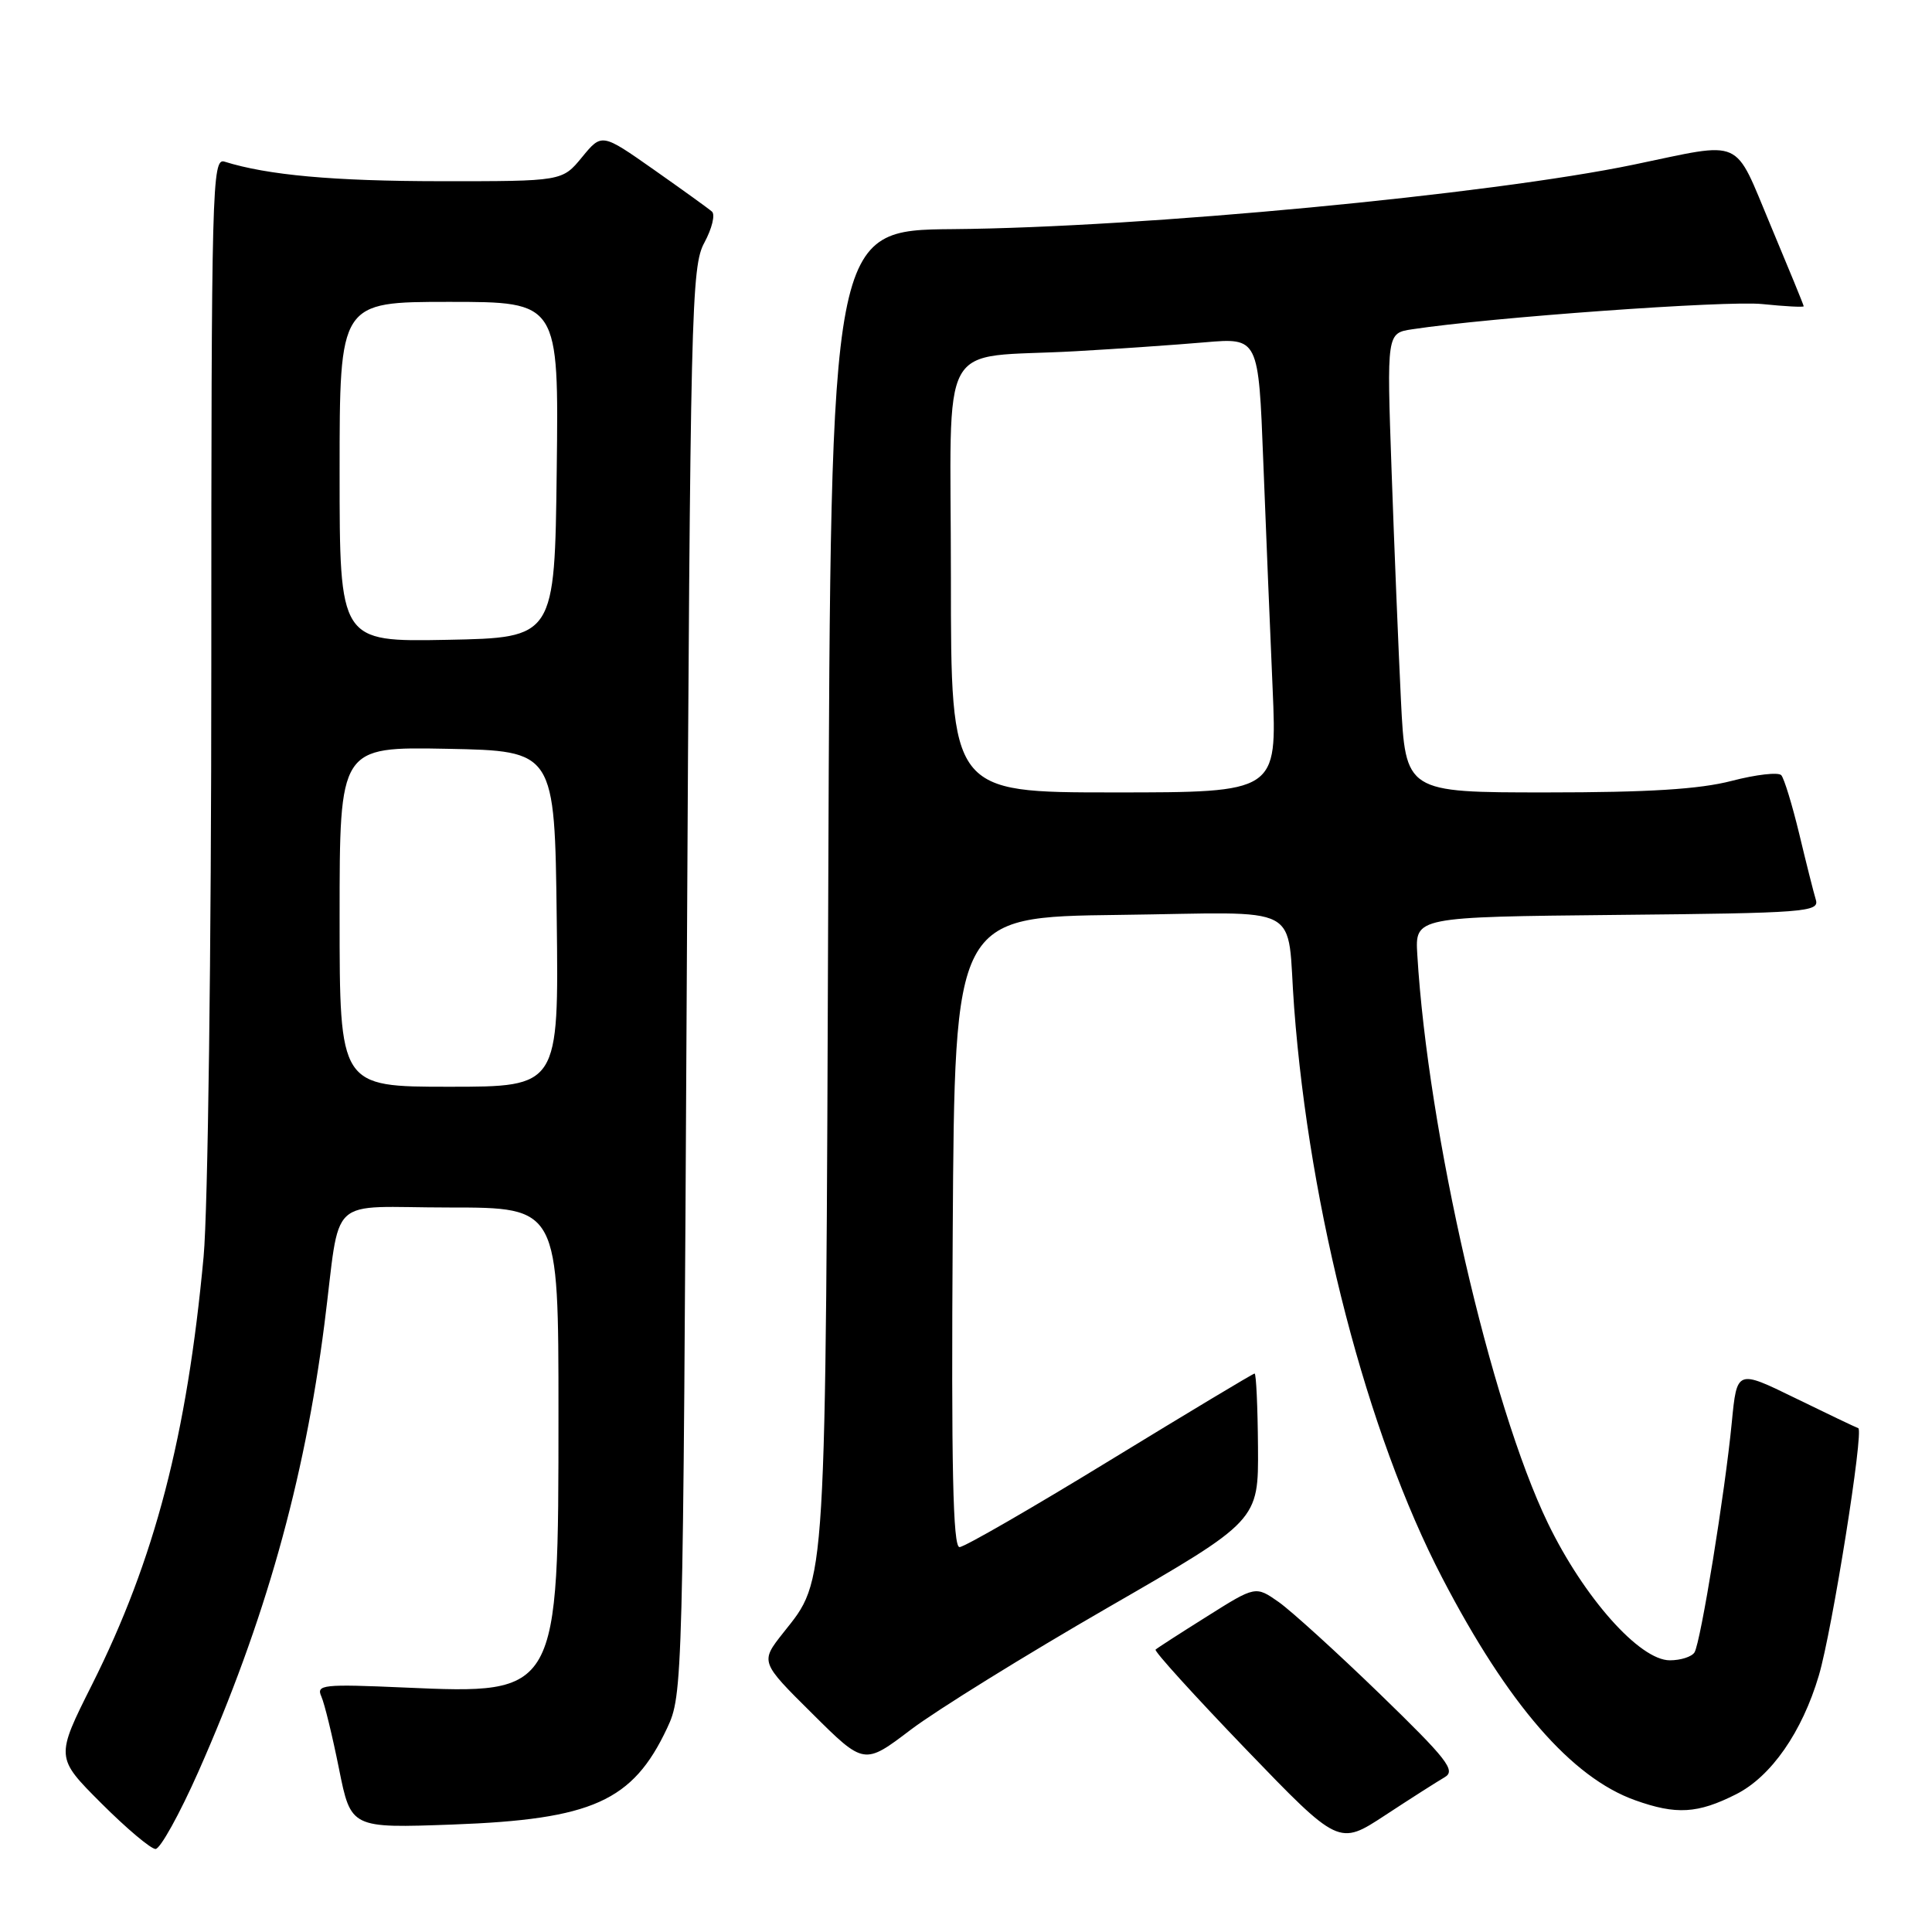 <?xml version="1.0" encoding="UTF-8" standalone="no"?>
<!DOCTYPE svg PUBLIC "-//W3C//DTD SVG 1.1//EN" "http://www.w3.org/Graphics/SVG/1.1/DTD/svg11.dtd" >
<svg xmlns="http://www.w3.org/2000/svg" xmlns:xlink="http://www.w3.org/1999/xlink" version="1.1" viewBox="0 0 256 256">
 <g >
 <path fill="currentColor"
d=" M 26.29 234.75 C 35.09 214.87 40.31 196.36 42.98 175.50 C 45.23 157.93 43.03 160.00 59.55 160.00 C 74.00 160.00 74.00 160.00 74.00 187.25 C 74.00 224.54 74.02 224.50 53.66 223.61 C 42.76 223.13 41.88 223.23 42.58 224.79 C 43.00 225.73 44.05 230.04 44.92 234.38 C 46.50 242.25 46.50 242.25 60.00 241.76 C 78.48 241.08 83.84 238.68 88.39 229.00 C 90.48 224.54 90.50 223.59 91.00 130.00 C 91.47 40.76 91.60 35.31 93.34 32.14 C 94.34 30.28 94.79 28.44 94.34 28.04 C 93.88 27.63 90.40 25.13 86.62 22.47 C 79.74 17.64 79.74 17.64 77.12 20.83 C 74.50 24.02 74.50 24.02 58.39 24.01 C 44.15 24.00 35.47 23.21 29.75 21.42 C 28.10 20.90 28.00 24.53 28.00 88.18 C 28.00 126.04 27.55 160.31 26.98 166.50 C 24.78 190.25 20.51 206.63 12.21 223.19 C 7.35 232.87 7.35 232.87 13.42 238.94 C 16.75 242.27 19.99 245.00 20.61 245.00 C 21.23 245.00 23.79 240.39 26.29 234.75 Z  M 191.43 235.49 C 192.94 234.62 191.78 233.13 182.84 224.46 C 177.15 218.95 171.12 213.47 169.44 212.28 C 166.37 210.13 166.37 210.13 159.94 214.18 C 156.40 216.40 153.33 218.38 153.12 218.58 C 152.90 218.78 158.28 224.70 165.06 231.75 C 177.40 244.56 177.40 244.56 183.54 240.53 C 186.92 238.31 190.47 236.05 191.43 235.49 Z  M 230.04 237.75 C 234.68 235.41 238.79 229.51 241.01 222.00 C 242.77 216.05 247.00 189.52 246.23 189.24 C 245.83 189.10 242.05 187.29 237.83 185.23 C 230.15 181.48 230.15 181.48 229.47 188.49 C 228.57 197.79 225.35 217.62 224.53 218.95 C 224.17 219.53 222.70 220.00 221.26 220.00 C 217.26 220.00 209.87 211.68 205.10 201.82 C 197.52 186.14 189.20 149.94 187.80 126.50 C 187.50 121.50 187.50 121.50 214.31 121.23 C 239.21 120.99 241.09 120.84 240.61 119.23 C 240.32 118.28 239.33 114.35 238.41 110.50 C 237.48 106.65 236.41 103.15 236.03 102.72 C 235.65 102.29 232.69 102.63 229.46 103.47 C 225.20 104.58 218.45 105.00 204.91 105.00 C 186.24 105.00 186.24 105.00 185.63 92.75 C 185.30 86.01 184.74 72.32 184.39 62.32 C 183.75 44.14 183.75 44.14 187.13 43.63 C 197.44 42.06 228.81 39.80 233.51 40.29 C 236.53 40.60 239.00 40.73 239.00 40.58 C 239.00 40.43 237.03 35.63 234.63 29.90 C 229.65 18.04 231.23 18.75 216.50 21.81 C 197.46 25.77 151.27 30.15 126.29 30.36 C 110.08 30.50 110.08 30.50 109.75 117.50 C 109.39 211.81 109.56 209.05 103.78 216.36 C 100.73 220.22 100.73 220.22 107.62 227.05 C 114.50 233.89 114.50 233.89 120.69 229.19 C 124.10 226.61 135.86 219.32 146.82 213.00 C 166.76 201.50 166.76 201.50 166.69 191.75 C 166.65 186.39 166.45 182.00 166.24 182.00 C 166.04 182.00 157.42 187.18 147.08 193.50 C 136.75 199.82 127.78 205.00 127.14 205.00 C 126.27 205.00 126.04 194.41 126.24 163.25 C 126.50 121.50 126.50 121.50 148.23 121.23 C 173.28 120.92 170.42 119.41 171.48 133.50 C 173.52 160.54 181.15 189.95 191.10 209.07 C 199.80 225.81 208.25 235.54 216.66 238.54 C 222.11 240.49 224.95 240.32 230.04 237.75 Z  M 45.00 121.47 C 45.00 98.95 45.00 98.95 59.25 99.22 C 73.50 99.50 73.50 99.50 73.77 121.75 C 74.04 144.00 74.04 144.00 59.52 144.00 C 45.00 144.00 45.00 144.00 45.00 121.47 Z  M 45.00 62.53 C 45.00 40.00 45.00 40.00 59.52 40.00 C 74.04 40.00 74.04 40.00 73.77 62.25 C 73.50 84.50 73.50 84.50 59.25 84.78 C 45.00 85.05 45.00 85.05 45.00 62.53 Z  M 126.00 76.55 C 126.00 43.88 123.96 47.58 142.50 46.54 C 148.00 46.23 155.71 45.70 159.63 45.36 C 166.76 44.75 166.76 44.75 167.39 61.12 C 167.74 70.13 168.30 83.69 168.63 91.25 C 169.22 105.00 169.22 105.00 147.61 105.00 C 126.00 105.00 126.00 105.00 126.00 76.55 Z "/>
</g>
</svg>